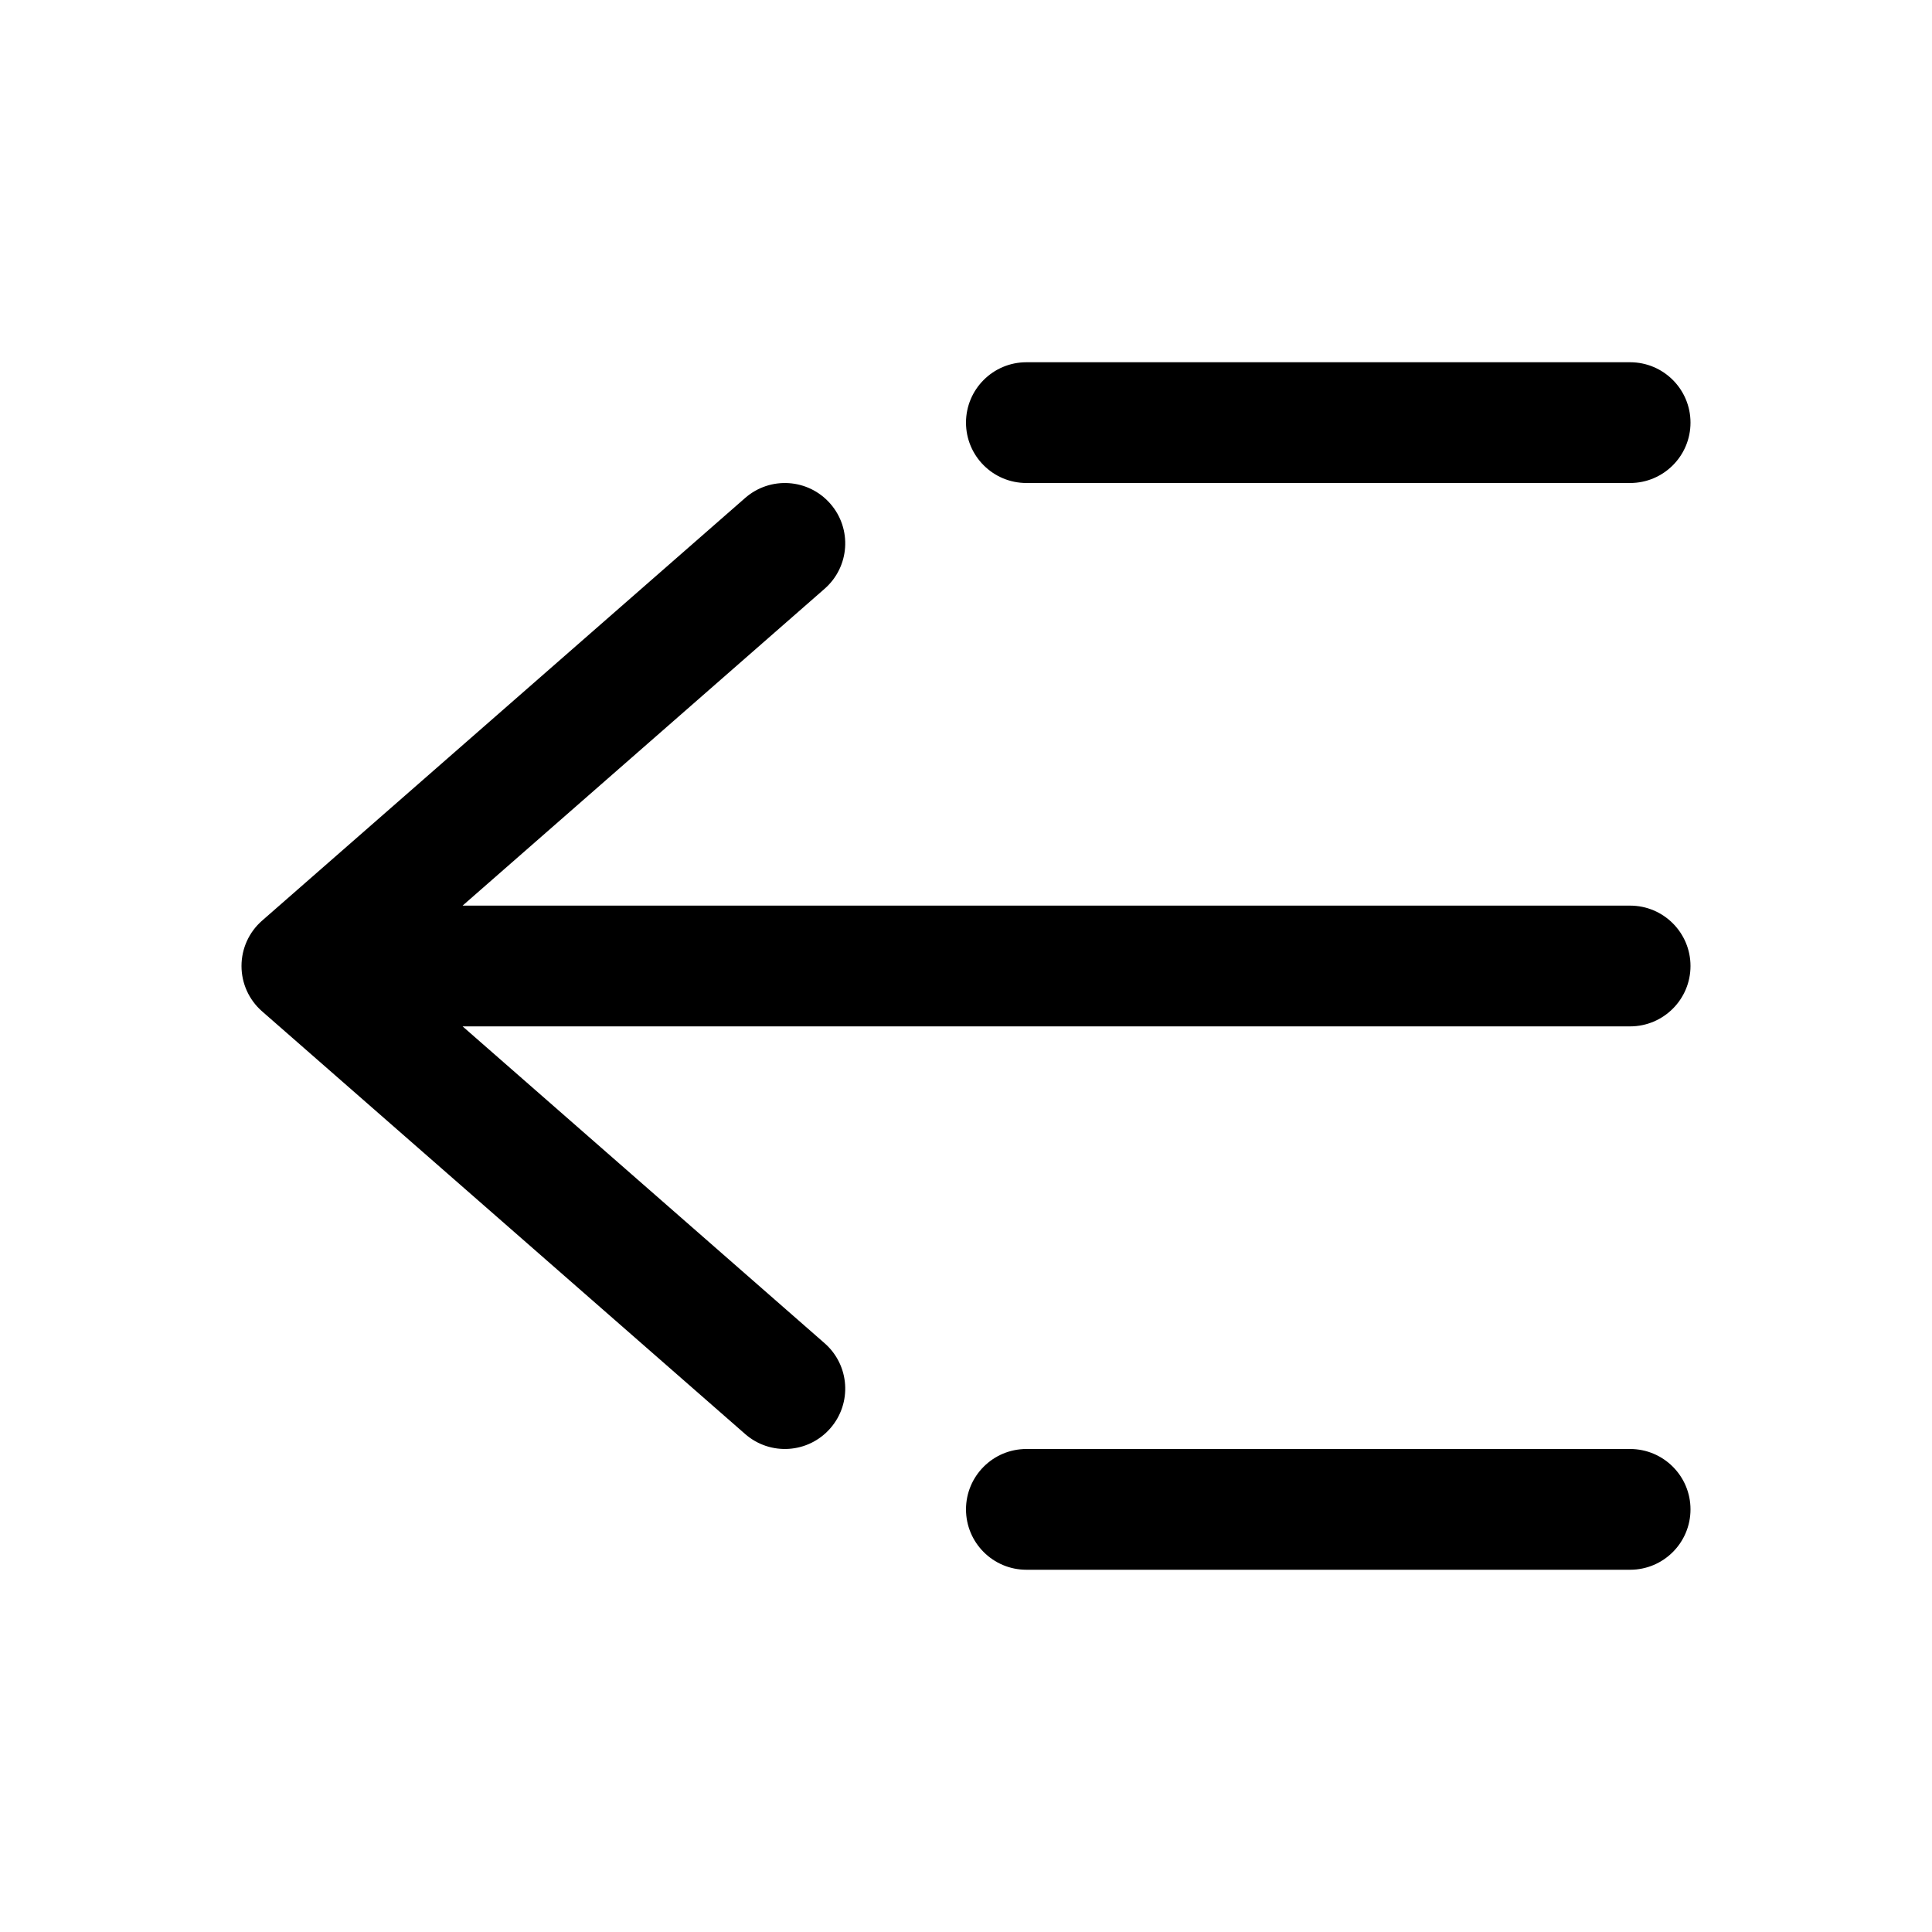 <svg viewBox="0 0 16 16" xmlns="http://www.w3.org/2000/svg">
<path fill-rule="evenodd" clip-rule="evenodd" d="M8 3.5C8 3.224 8.224 3 8.5 3H13.5C13.776 3 14 3.224 14 3.5C14 3.776 13.776 4 13.5 4H8.5C8.224 4 8 3.776 8 3.5ZM6.876 4.171C7.058 4.379 7.037 4.694 6.829 4.876L3.831 7.5H13.5C13.776 7.5 14 7.724 14 8C14 8.276 13.776 8.5 13.5 8.5H3.831L6.829 11.124C7.037 11.306 7.058 11.621 6.876 11.829C6.694 12.037 6.379 12.058 6.171 11.876L2.171 8.376C2.062 8.281 2 8.144 2 8C2 7.856 2.062 7.719 2.171 7.624L6.171 4.124C6.379 3.942 6.694 3.963 6.876 4.171ZM8 12.5C8 12.224 8.224 12 8.5 12H13.5C13.776 12 14 12.224 14 12.5C14 12.776 13.776 13 13.5 13H8.5C8.224 13 8 12.776 8 12.5Z" />
</svg>
